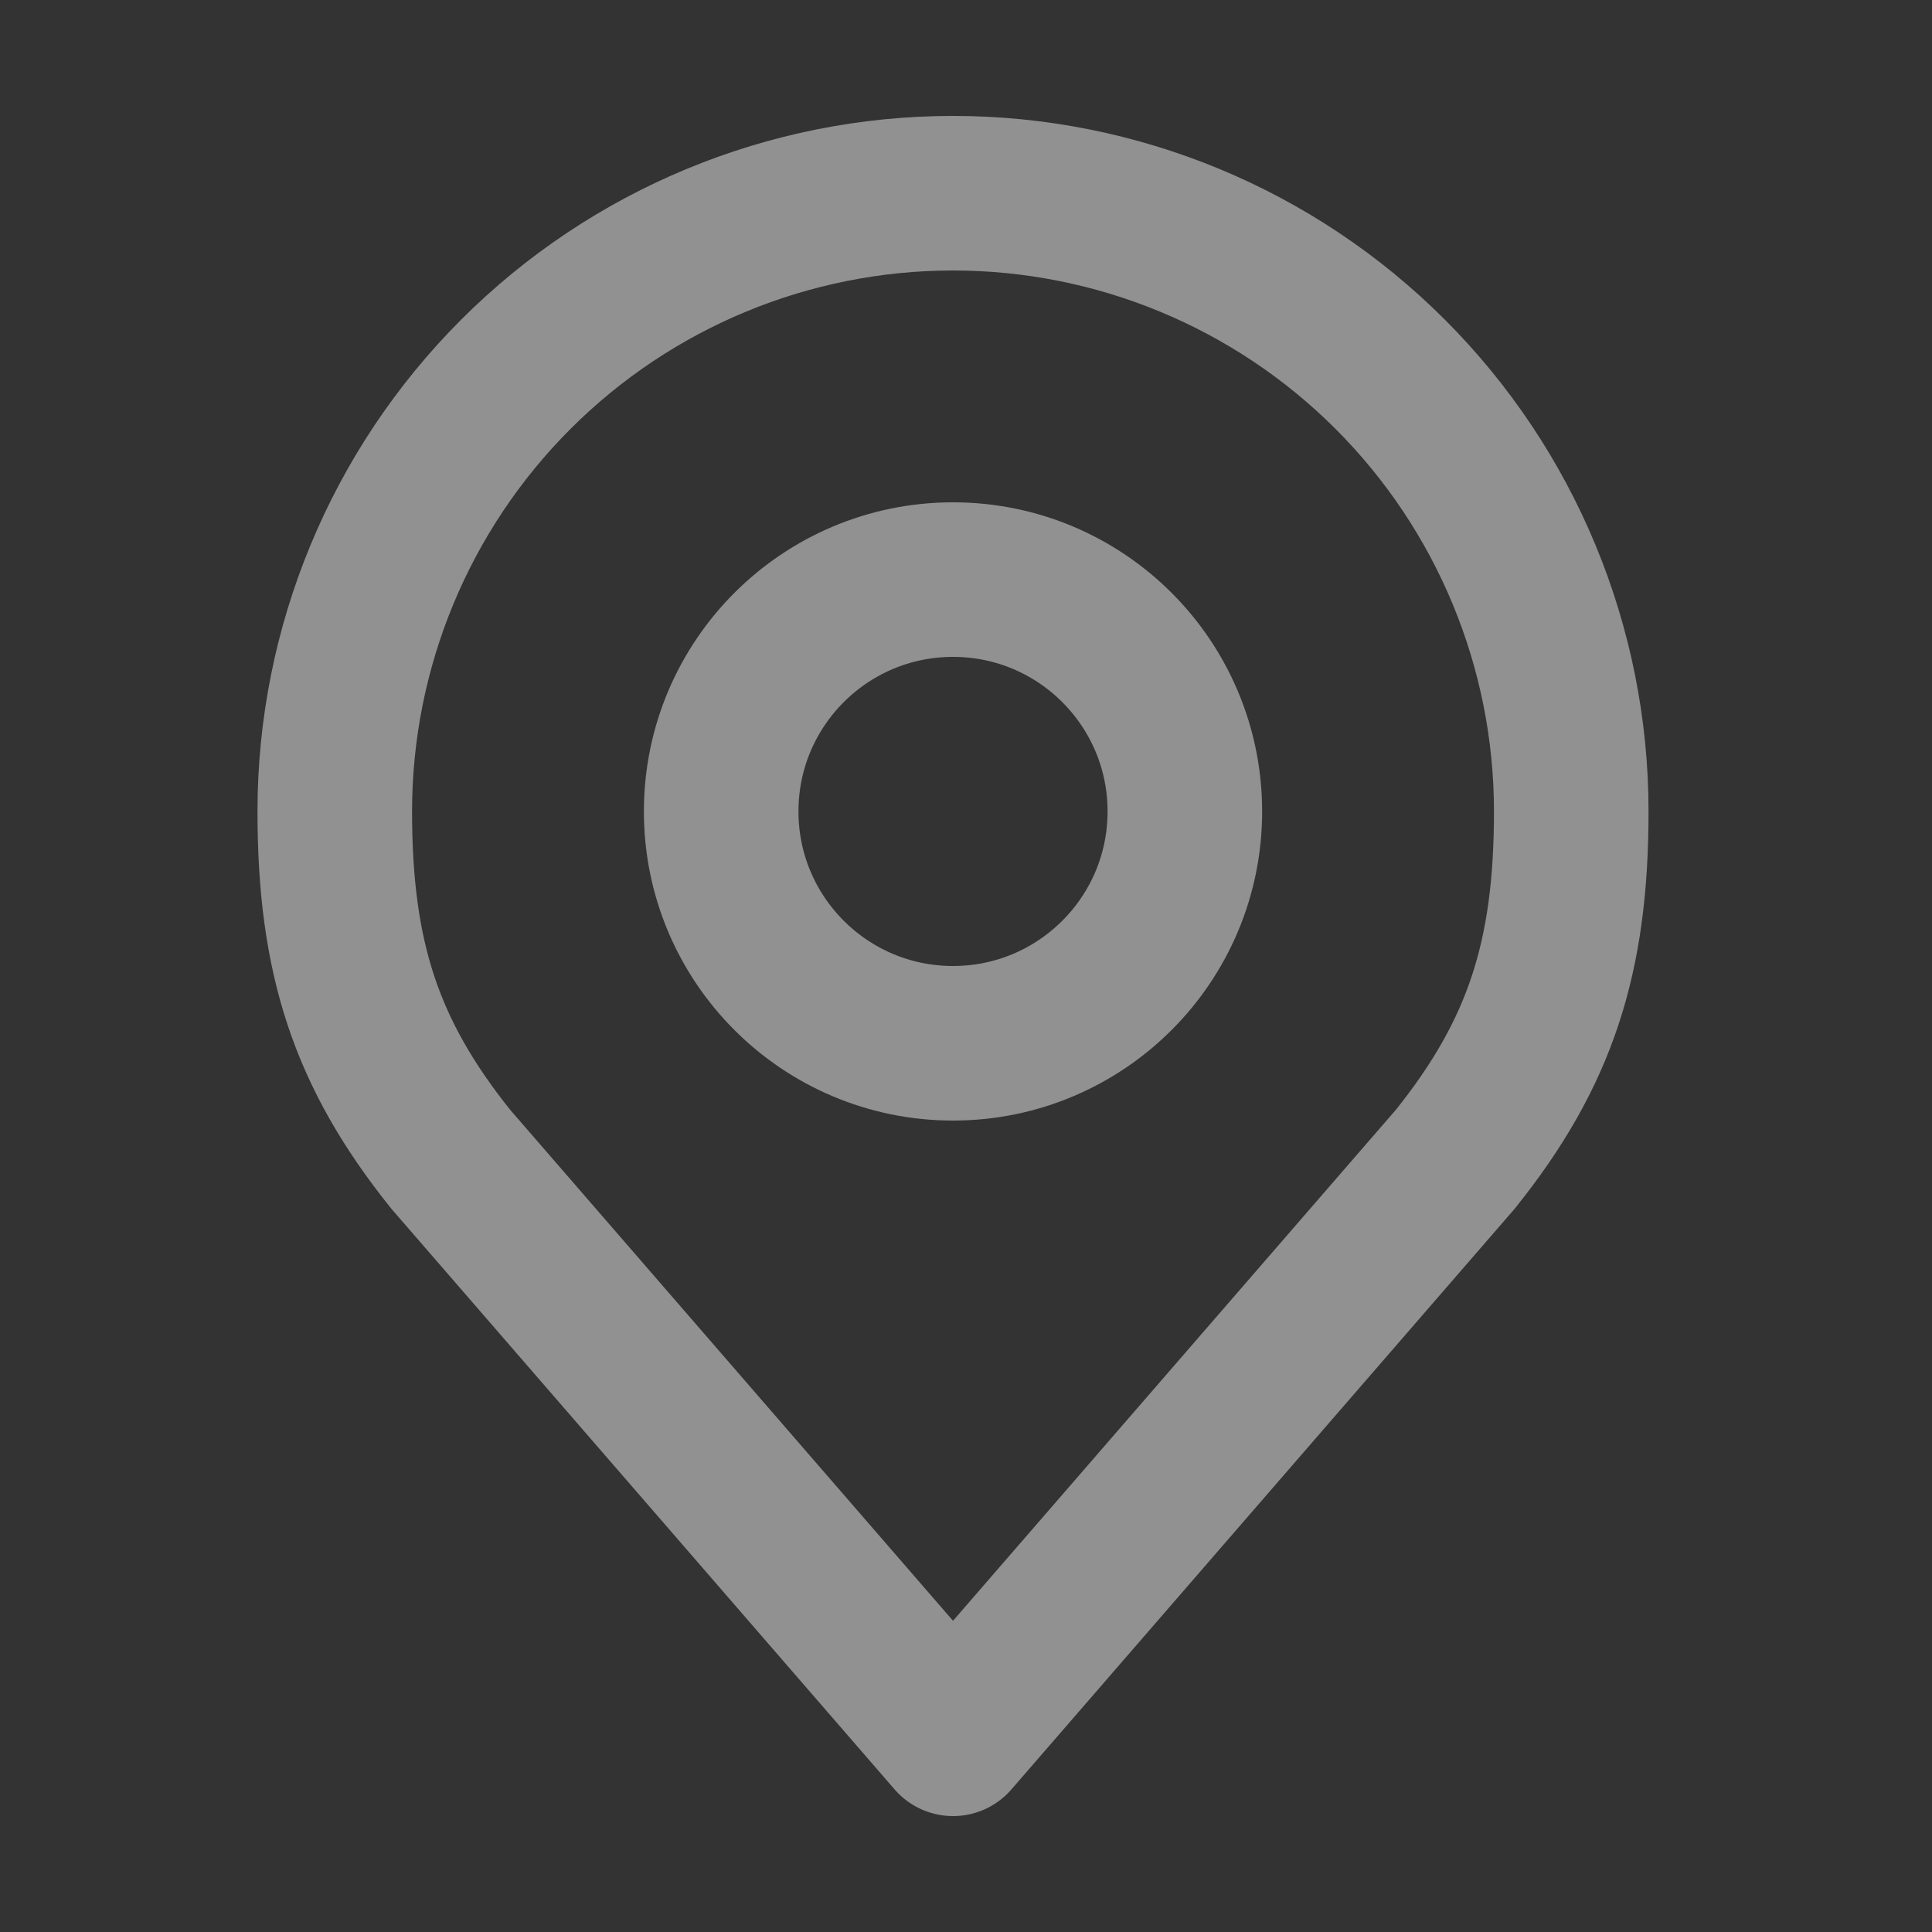 <svg width="25" height="25" viewBox="0 0 25 25" fill="none" xmlns="http://www.w3.org/2000/svg">
<rect x="0" y="0" width="25" height="25" fill="#333333" stroke="none"/>
<g opacity="0.5">
<path d="M12.332 13.5C13.989 13.5 15.332 12.157 15.332 10.5C15.332 8.843 13.989 7.5 12.332 7.5C10.675 7.5 9.332 8.843 9.332 10.5C9.332 12.157 10.675 13.5 12.332 13.5Z" stroke="#EFF0F1" stroke-width="2" stroke-linecap="round" stroke-linejoin="round"/>
<path d="M12.332 2.5C10.21 2.5 8.175 3.343 6.675 4.843C5.175 6.343 4.332 8.378 4.332 10.5C4.332 12.392 4.734 13.63 5.832 15L12.332 22.5L18.832 15C19.93 13.63 20.332 12.392 20.332 10.5C20.332 8.378 19.489 6.343 17.989 4.843C16.489 3.343 14.454 2.5 12.332 2.5Z" stroke="#EFF0F1" stroke-width="2" stroke-linecap="round" stroke-linejoin="round"/>
</g>
</svg>
